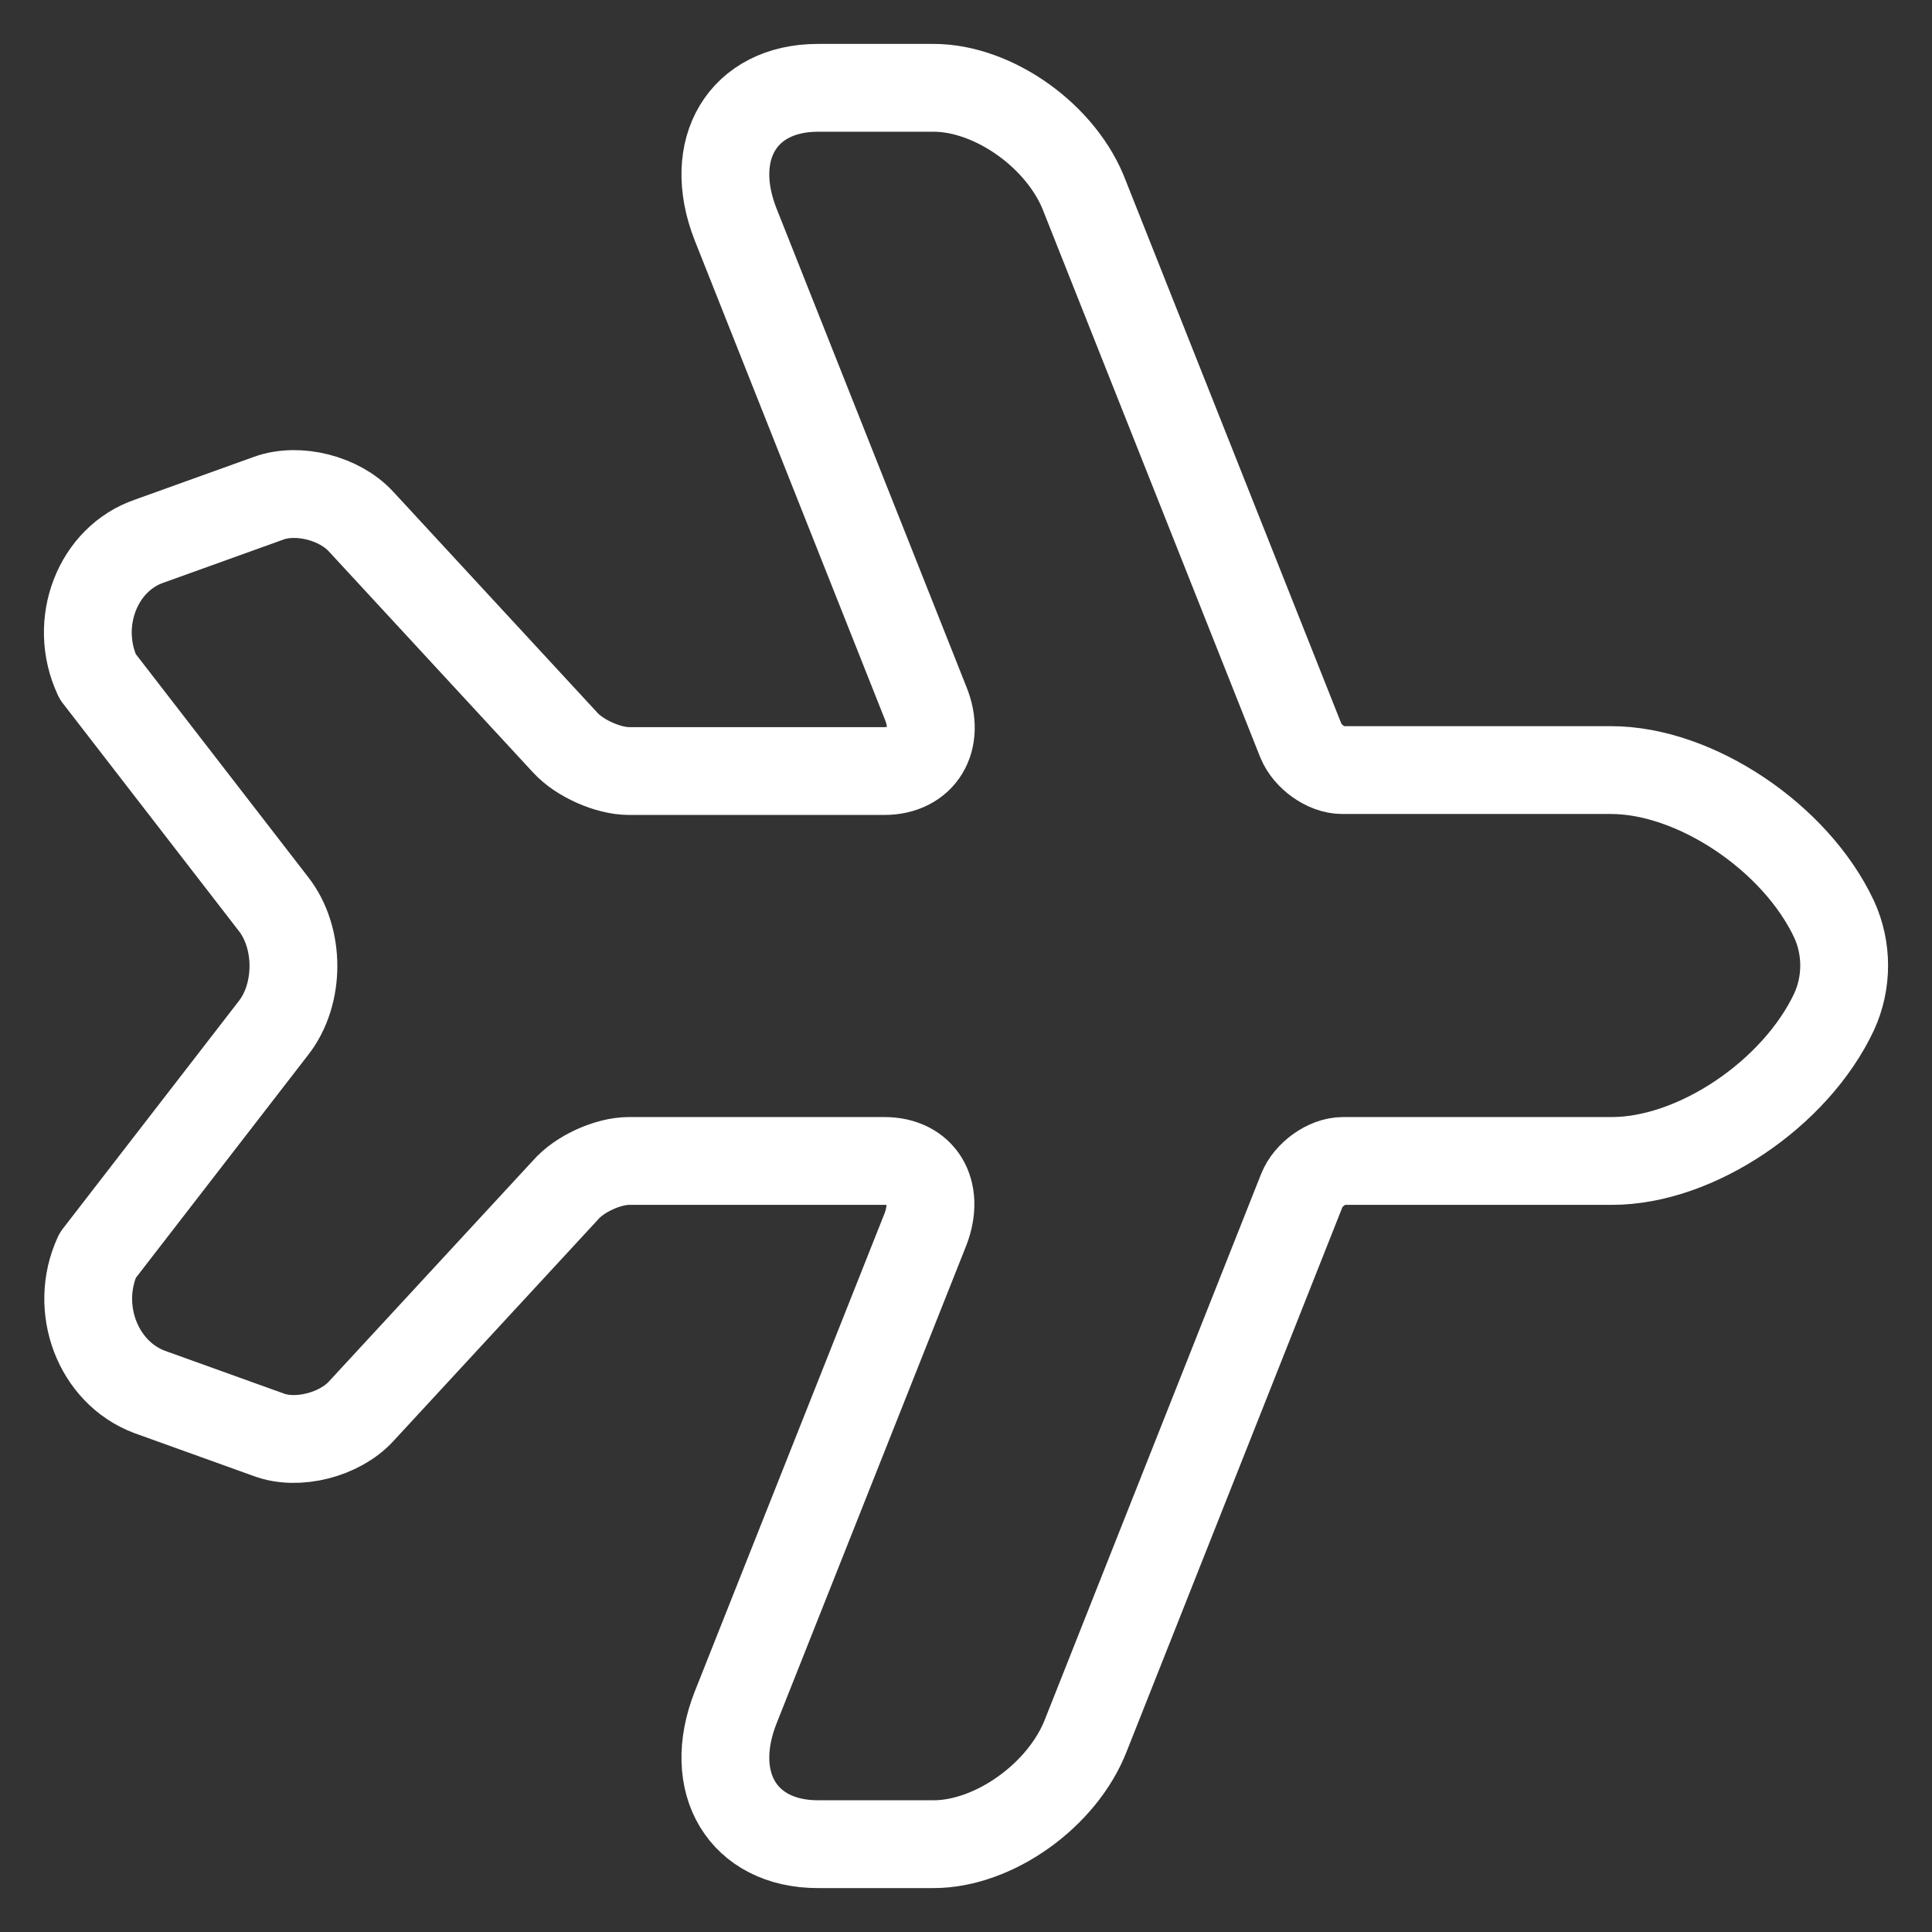 <svg width="22" height="22" viewBox="0 0 22 22" fill="none" xmlns="http://www.w3.org/2000/svg">
<rect x="0" y="0" width="22" height="22" fill="#333333" stroke="none"/>
<path id="Vector" d="M1.112 7.704L3.111 10.29C3.418 10.678 3.418 11.322 3.111 11.71L1.112 14.296C0.836 14.896 1.112 15.628 1.703 15.85L3.06 16.338C3.387 16.461 3.867 16.338 4.111 16.072L6.438 13.553C6.601 13.364 6.927 13.22 7.162 13.22L10.07 13.22C10.498 13.22 10.703 13.564 10.539 13.997L8.376 19.446C8.04 20.301 8.458 21 9.315 21L10.631 21C11.315 21 12.1 20.445 12.366 19.757L14.825 13.553C14.896 13.375 15.11 13.22 15.294 13.22L18.355 13.22C19.314 13.22 20.447 12.454 20.885 11.522C21.038 11.189 21.038 10.8 20.885 10.467C20.447 9.535 19.304 8.769 18.345 8.769L15.284 8.769C15.1 8.769 14.886 8.614 14.814 8.436L12.355 2.243C12.1 1.555 11.315 1 10.631 1L9.315 1C8.458 1 8.04 1.699 8.376 2.554L10.539 8.003C10.713 8.425 10.498 8.78 10.07 8.78L7.162 8.78C6.927 8.78 6.601 8.636 6.438 8.458L4.111 5.939C3.867 5.673 3.397 5.551 3.06 5.673L1.703 6.161C1.112 6.361 0.826 7.093 1.112 7.704Z" stroke="white" stroke-linecap="round" stroke-linejoin="round"/>
</svg>
